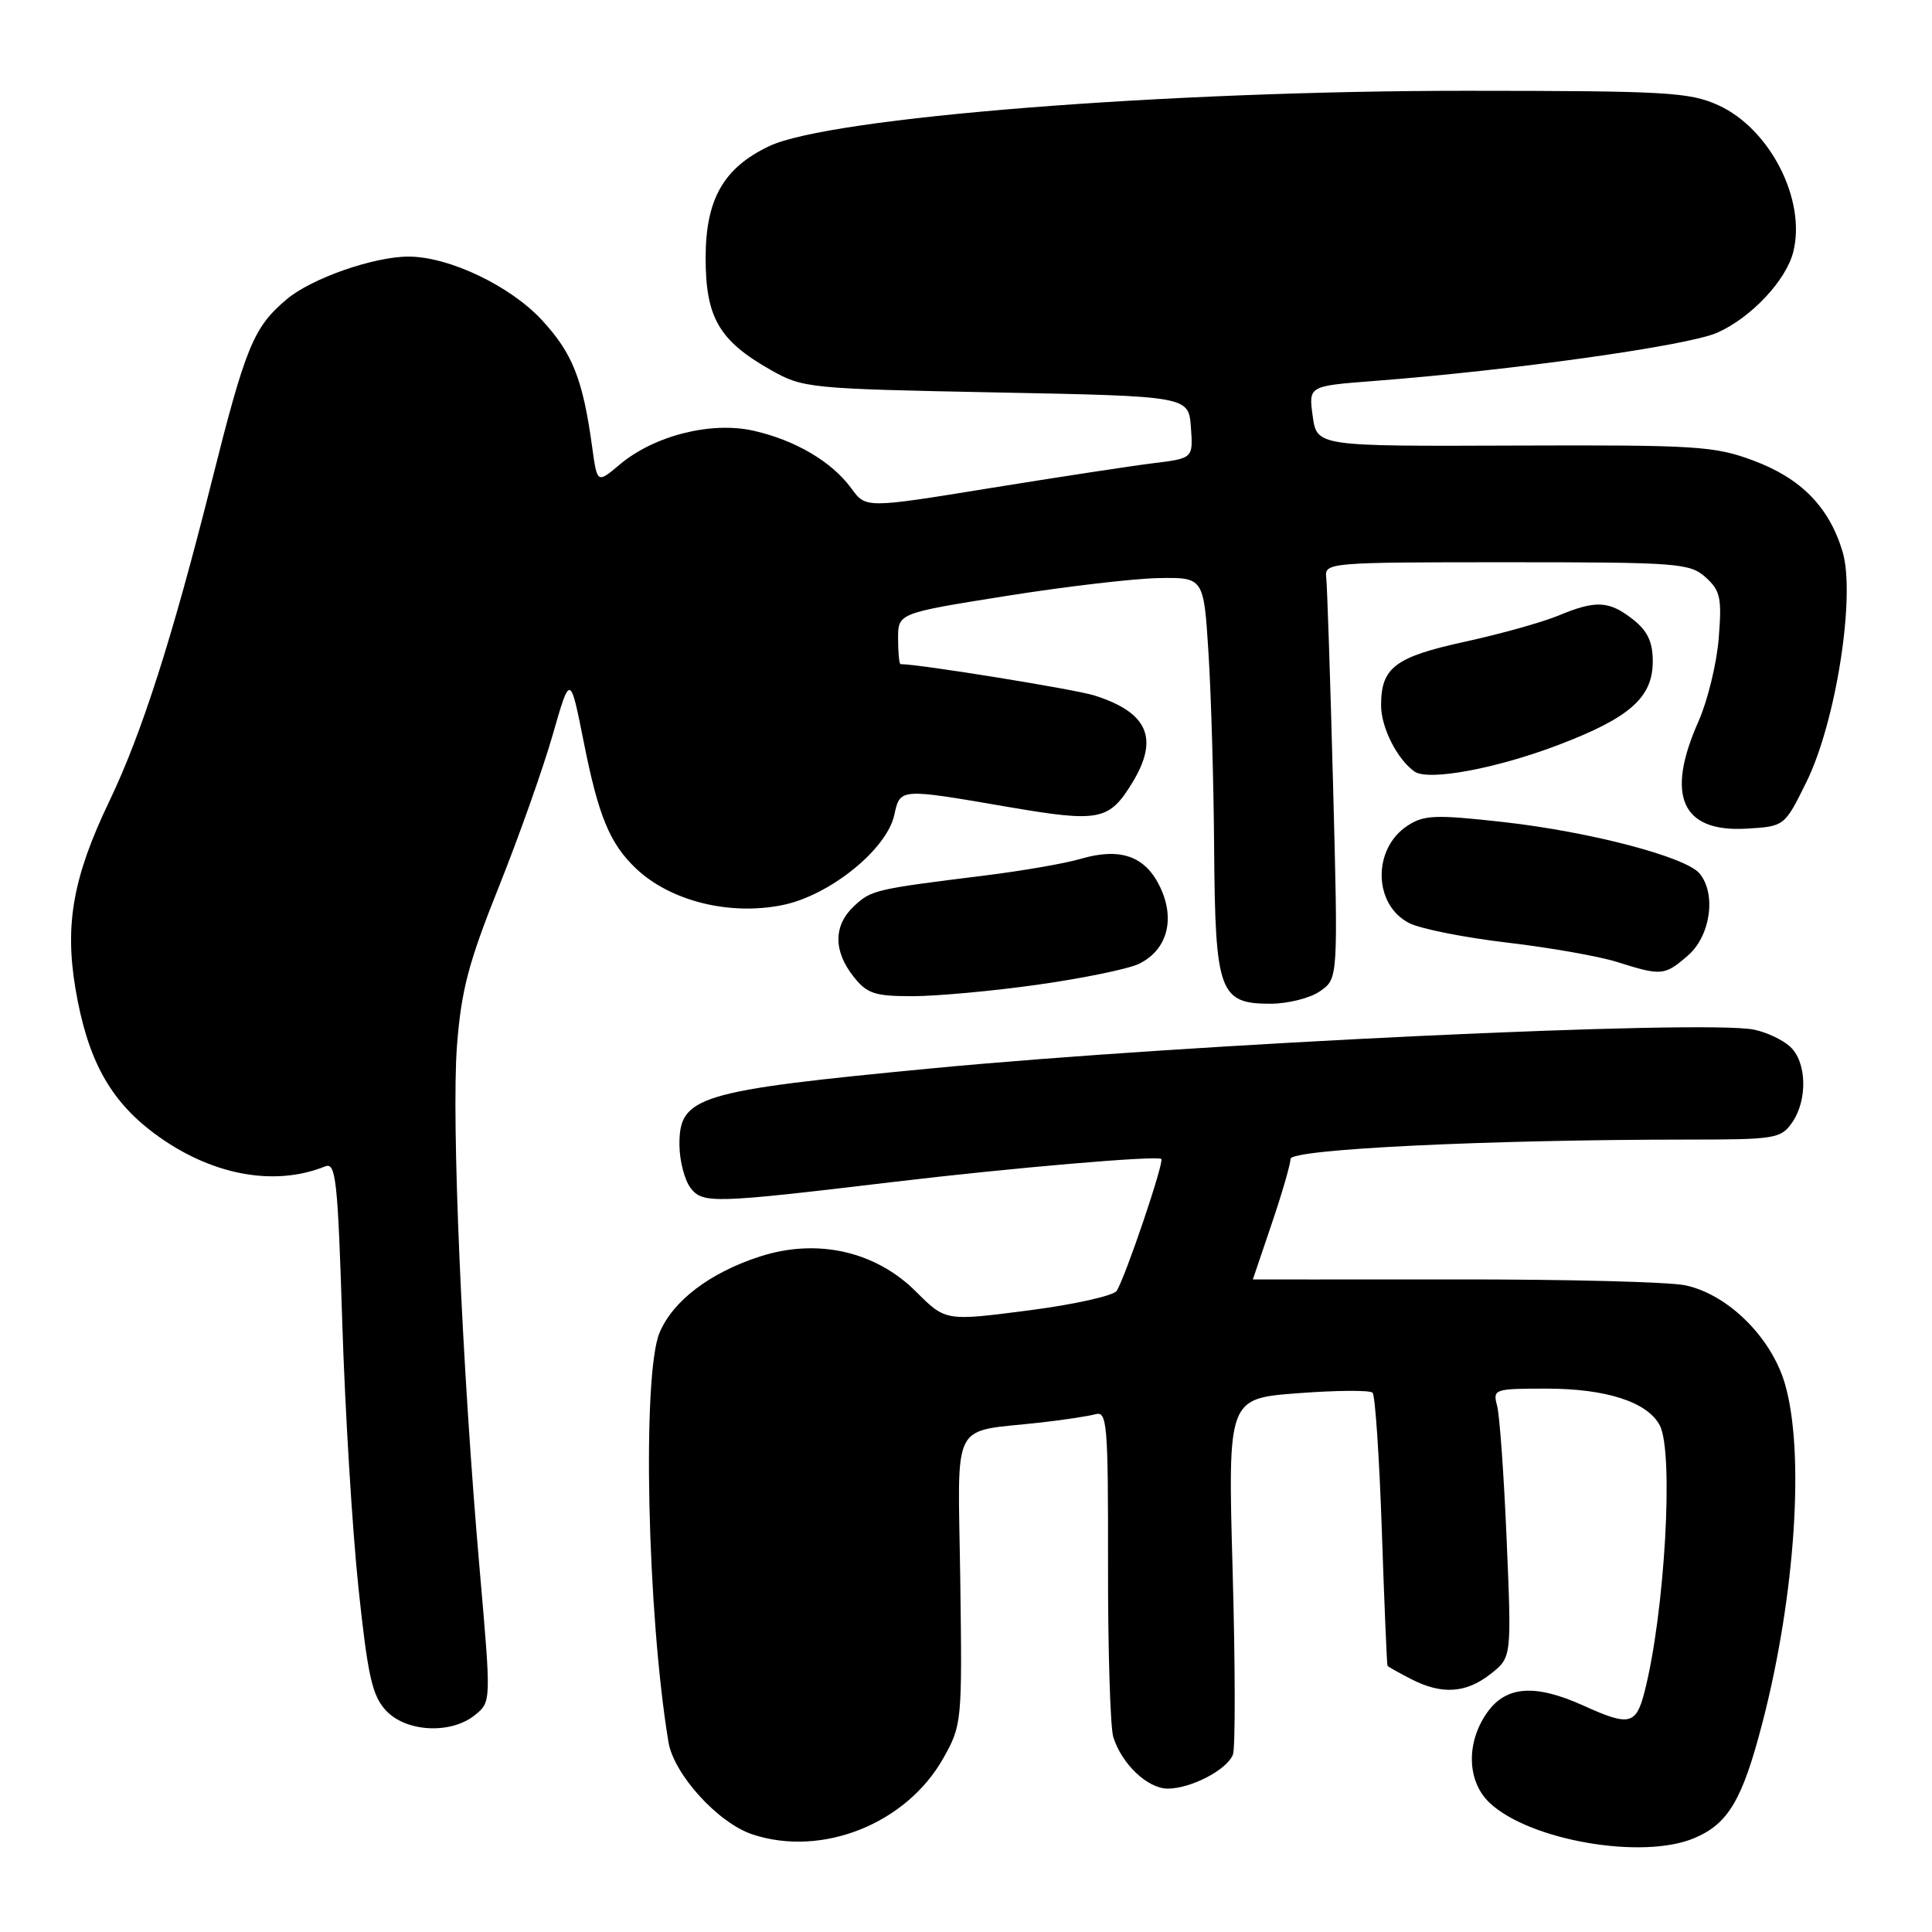<?xml version="1.0" encoding="UTF-8" standalone="no"?>
<!DOCTYPE svg PUBLIC "-//W3C//DTD SVG 1.1//EN" "http://www.w3.org/Graphics/SVG/1.1/DTD/svg11.dtd" >
<svg xmlns="http://www.w3.org/2000/svg" xmlns:xlink="http://www.w3.org/1999/xlink" version="1.1" viewBox="0 0 256 256">
 <g >
 <path fill="currentColor"
d=" M 224.45 243.58 C 229.01 241.68 230.87 238.53 233.55 228.20 C 237.91 211.35 239.16 192.28 236.49 183.29 C 234.67 177.15 228.93 171.50 223.31 170.31 C 221.21 169.86 207.46 169.51 192.75 169.53 C 178.04 169.54 166.00 169.54 166.01 169.53 C 166.01 169.51 167.14 166.19 168.51 162.15 C 169.88 158.11 171.00 154.25 171.00 153.56 C 171.00 152.27 197.01 151.01 223.69 151.00 C 235.16 151.00 235.98 150.87 237.44 148.78 C 239.55 145.78 239.42 140.69 237.18 138.67 C 236.19 137.76 234.03 136.76 232.40 136.43 C 225.69 135.09 157.57 138.30 123.50 141.56 C 92.29 144.55 89.98 145.25 90.03 151.77 C 90.05 153.82 90.71 156.35 91.49 157.39 C 93.10 159.51 94.46 159.47 118.50 156.60 C 134.11 154.74 153.35 153.09 153.88 153.57 C 154.29 153.95 149.16 169.13 147.97 171.04 C 147.57 171.69 142.31 172.86 136.27 173.64 C 125.29 175.06 125.29 175.06 121.38 171.15 C 116.01 165.78 108.25 164.04 100.67 166.50 C 94.05 168.65 89.16 172.37 87.39 176.60 C 85.07 182.17 85.75 213.76 88.57 230.81 C 89.27 235.10 95.15 241.56 99.71 243.07 C 108.94 246.12 120.12 241.65 125.00 232.96 C 127.46 228.58 127.50 228.16 127.24 209.33 C 126.94 187.59 125.76 189.87 138.00 188.48 C 141.03 188.14 144.25 187.64 145.17 187.39 C 146.70 186.96 146.84 188.72 146.82 207.34 C 146.80 218.58 147.12 228.84 147.51 230.14 C 148.60 233.71 152.06 237.00 154.72 237.00 C 157.81 237.00 162.59 234.51 163.37 232.49 C 163.70 231.62 163.68 220.65 163.33 208.11 C 162.69 185.31 162.69 185.31 171.97 184.61 C 177.07 184.22 181.53 184.19 181.87 184.54 C 182.22 184.88 182.77 193.11 183.10 202.83 C 183.43 212.55 183.77 220.60 183.85 220.72 C 183.93 220.85 185.33 221.64 186.95 222.47 C 191.03 224.58 194.24 224.38 197.51 221.81 C 200.30 219.62 200.30 219.62 199.64 204.06 C 199.28 195.50 198.71 187.49 198.37 186.25 C 197.79 184.07 197.99 184.00 204.92 184.00 C 212.81 184.00 218.27 185.76 219.92 188.85 C 221.82 192.39 220.59 213.83 217.89 224.25 C 216.78 228.55 215.87 228.75 209.86 226.02 C 203.43 223.11 199.58 223.37 197.07 226.90 C 194.23 230.90 194.37 236.06 197.40 238.90 C 202.69 243.87 217.59 246.45 224.45 243.58 Z  M 62.94 227.25 C 65.09 225.50 65.09 225.50 63.56 208.00 C 61.21 181.07 59.80 148.46 60.55 138.58 C 61.12 131.21 62.08 127.55 66.07 117.58 C 68.73 110.94 71.95 101.85 73.23 97.39 C 75.55 89.29 75.55 89.29 77.35 98.33 C 79.30 108.15 80.80 111.78 84.26 115.07 C 88.81 119.39 96.63 121.35 103.67 119.93 C 109.92 118.67 117.50 112.57 118.50 107.98 C 119.28 104.44 119.16 104.44 133.50 106.91 C 145.70 109.00 146.96 108.75 150.05 103.69 C 153.61 97.84 152.10 94.39 145.00 92.15 C 142.40 91.33 121.81 88.00 119.33 88.00 C 119.15 88.00 119.00 86.48 119.00 84.62 C 119.00 81.25 119.00 81.25 133.25 78.98 C 141.09 77.73 150.20 76.66 153.50 76.60 C 159.50 76.50 159.50 76.50 160.13 86.50 C 160.48 92.00 160.82 103.71 160.88 112.53 C 161.02 131.47 161.58 133.00 168.33 133.00 C 170.66 133.00 173.63 132.25 174.93 131.33 C 177.31 129.67 177.31 129.67 176.64 104.08 C 176.27 90.01 175.86 77.60 175.73 76.50 C 175.51 74.55 176.09 74.50 199.65 74.50 C 222.39 74.50 223.92 74.62 226.01 76.50 C 227.96 78.26 228.17 79.23 227.74 84.56 C 227.48 87.89 226.27 92.84 225.07 95.56 C 220.66 105.46 222.83 110.30 231.42 109.80 C 236.46 109.50 236.46 109.50 239.36 103.62 C 243.27 95.71 245.90 78.94 244.15 73.10 C 242.38 67.19 238.66 63.39 232.34 61.03 C 227.18 59.10 224.81 58.95 200.63 59.04 C 174.50 59.14 174.50 59.14 173.94 55.14 C 173.39 51.15 173.39 51.15 181.94 50.49 C 200.37 49.08 223.64 45.81 227.53 44.09 C 232.02 42.11 236.67 37.16 237.62 33.37 C 239.35 26.48 234.53 17.05 227.68 13.94 C 223.88 12.22 220.84 12.04 194.50 12.03 C 154.55 12.02 109.92 15.55 101.91 19.37 C 95.86 22.25 93.50 26.41 93.50 34.18 C 93.50 42.07 95.28 45.14 102.09 49.00 C 106.40 51.44 107.09 51.51 132.00 52.00 C 157.50 52.50 157.50 52.50 157.80 56.61 C 158.10 60.73 158.10 60.73 152.80 61.38 C 149.89 61.74 140.13 63.23 131.12 64.69 C 114.73 67.35 114.73 67.35 112.82 64.73 C 110.24 61.18 105.38 58.32 99.83 57.07 C 94.21 55.81 86.67 57.72 82.11 61.56 C 79.13 64.07 79.13 64.07 78.47 59.28 C 77.24 50.28 75.87 46.82 71.84 42.45 C 67.65 37.89 59.49 34.00 54.14 34.00 C 49.54 34.00 41.29 36.88 38.01 39.64 C 33.58 43.37 32.56 45.85 28.01 63.97 C 22.82 84.59 18.78 97.22 14.48 106.18 C 9.69 116.18 8.56 122.45 10.00 131.01 C 11.58 140.34 14.51 145.74 20.40 150.15 C 27.77 155.67 36.26 157.32 43.09 154.55 C 44.50 153.98 44.76 156.30 45.35 175.20 C 45.72 186.92 46.69 202.77 47.50 210.42 C 48.74 222.14 49.32 224.71 51.16 226.67 C 53.84 229.53 59.77 229.82 62.94 227.25 Z  M 137.48 130.48 C 143.44 129.64 149.47 128.40 150.88 127.73 C 154.64 125.93 155.78 121.85 153.72 117.54 C 151.76 113.42 148.45 112.26 143.16 113.81 C 141.15 114.41 135.45 115.39 130.50 116.01 C 115.97 117.81 115.45 117.93 113.18 120.05 C 110.44 122.60 110.40 125.97 113.07 129.37 C 114.88 131.67 115.87 132.00 120.90 132.00 C 124.06 132.00 131.53 131.32 137.48 130.48 Z  M 223.64 126.63 C 226.65 124.04 227.45 118.45 225.20 115.74 C 223.37 113.54 210.71 110.22 199.24 108.93 C 190.20 107.92 188.68 107.98 186.50 109.41 C 181.82 112.48 181.97 119.93 186.76 122.33 C 188.27 123.09 194.10 124.24 199.71 124.90 C 205.33 125.56 211.86 126.71 214.21 127.45 C 220.18 129.33 220.54 129.30 223.64 126.63 Z  M 206.44 98.73 C 215.98 95.10 219.00 92.43 219.00 87.62 C 219.00 85.06 218.31 83.60 216.37 82.07 C 213.20 79.59 211.45 79.50 206.47 81.58 C 204.40 82.44 198.84 84.00 194.12 85.03 C 184.83 87.06 183.00 88.45 183.00 93.47 C 183.00 96.40 185.15 100.64 187.44 102.24 C 189.28 103.51 198.20 101.86 206.44 98.73 Z "/>
</g>
</svg>